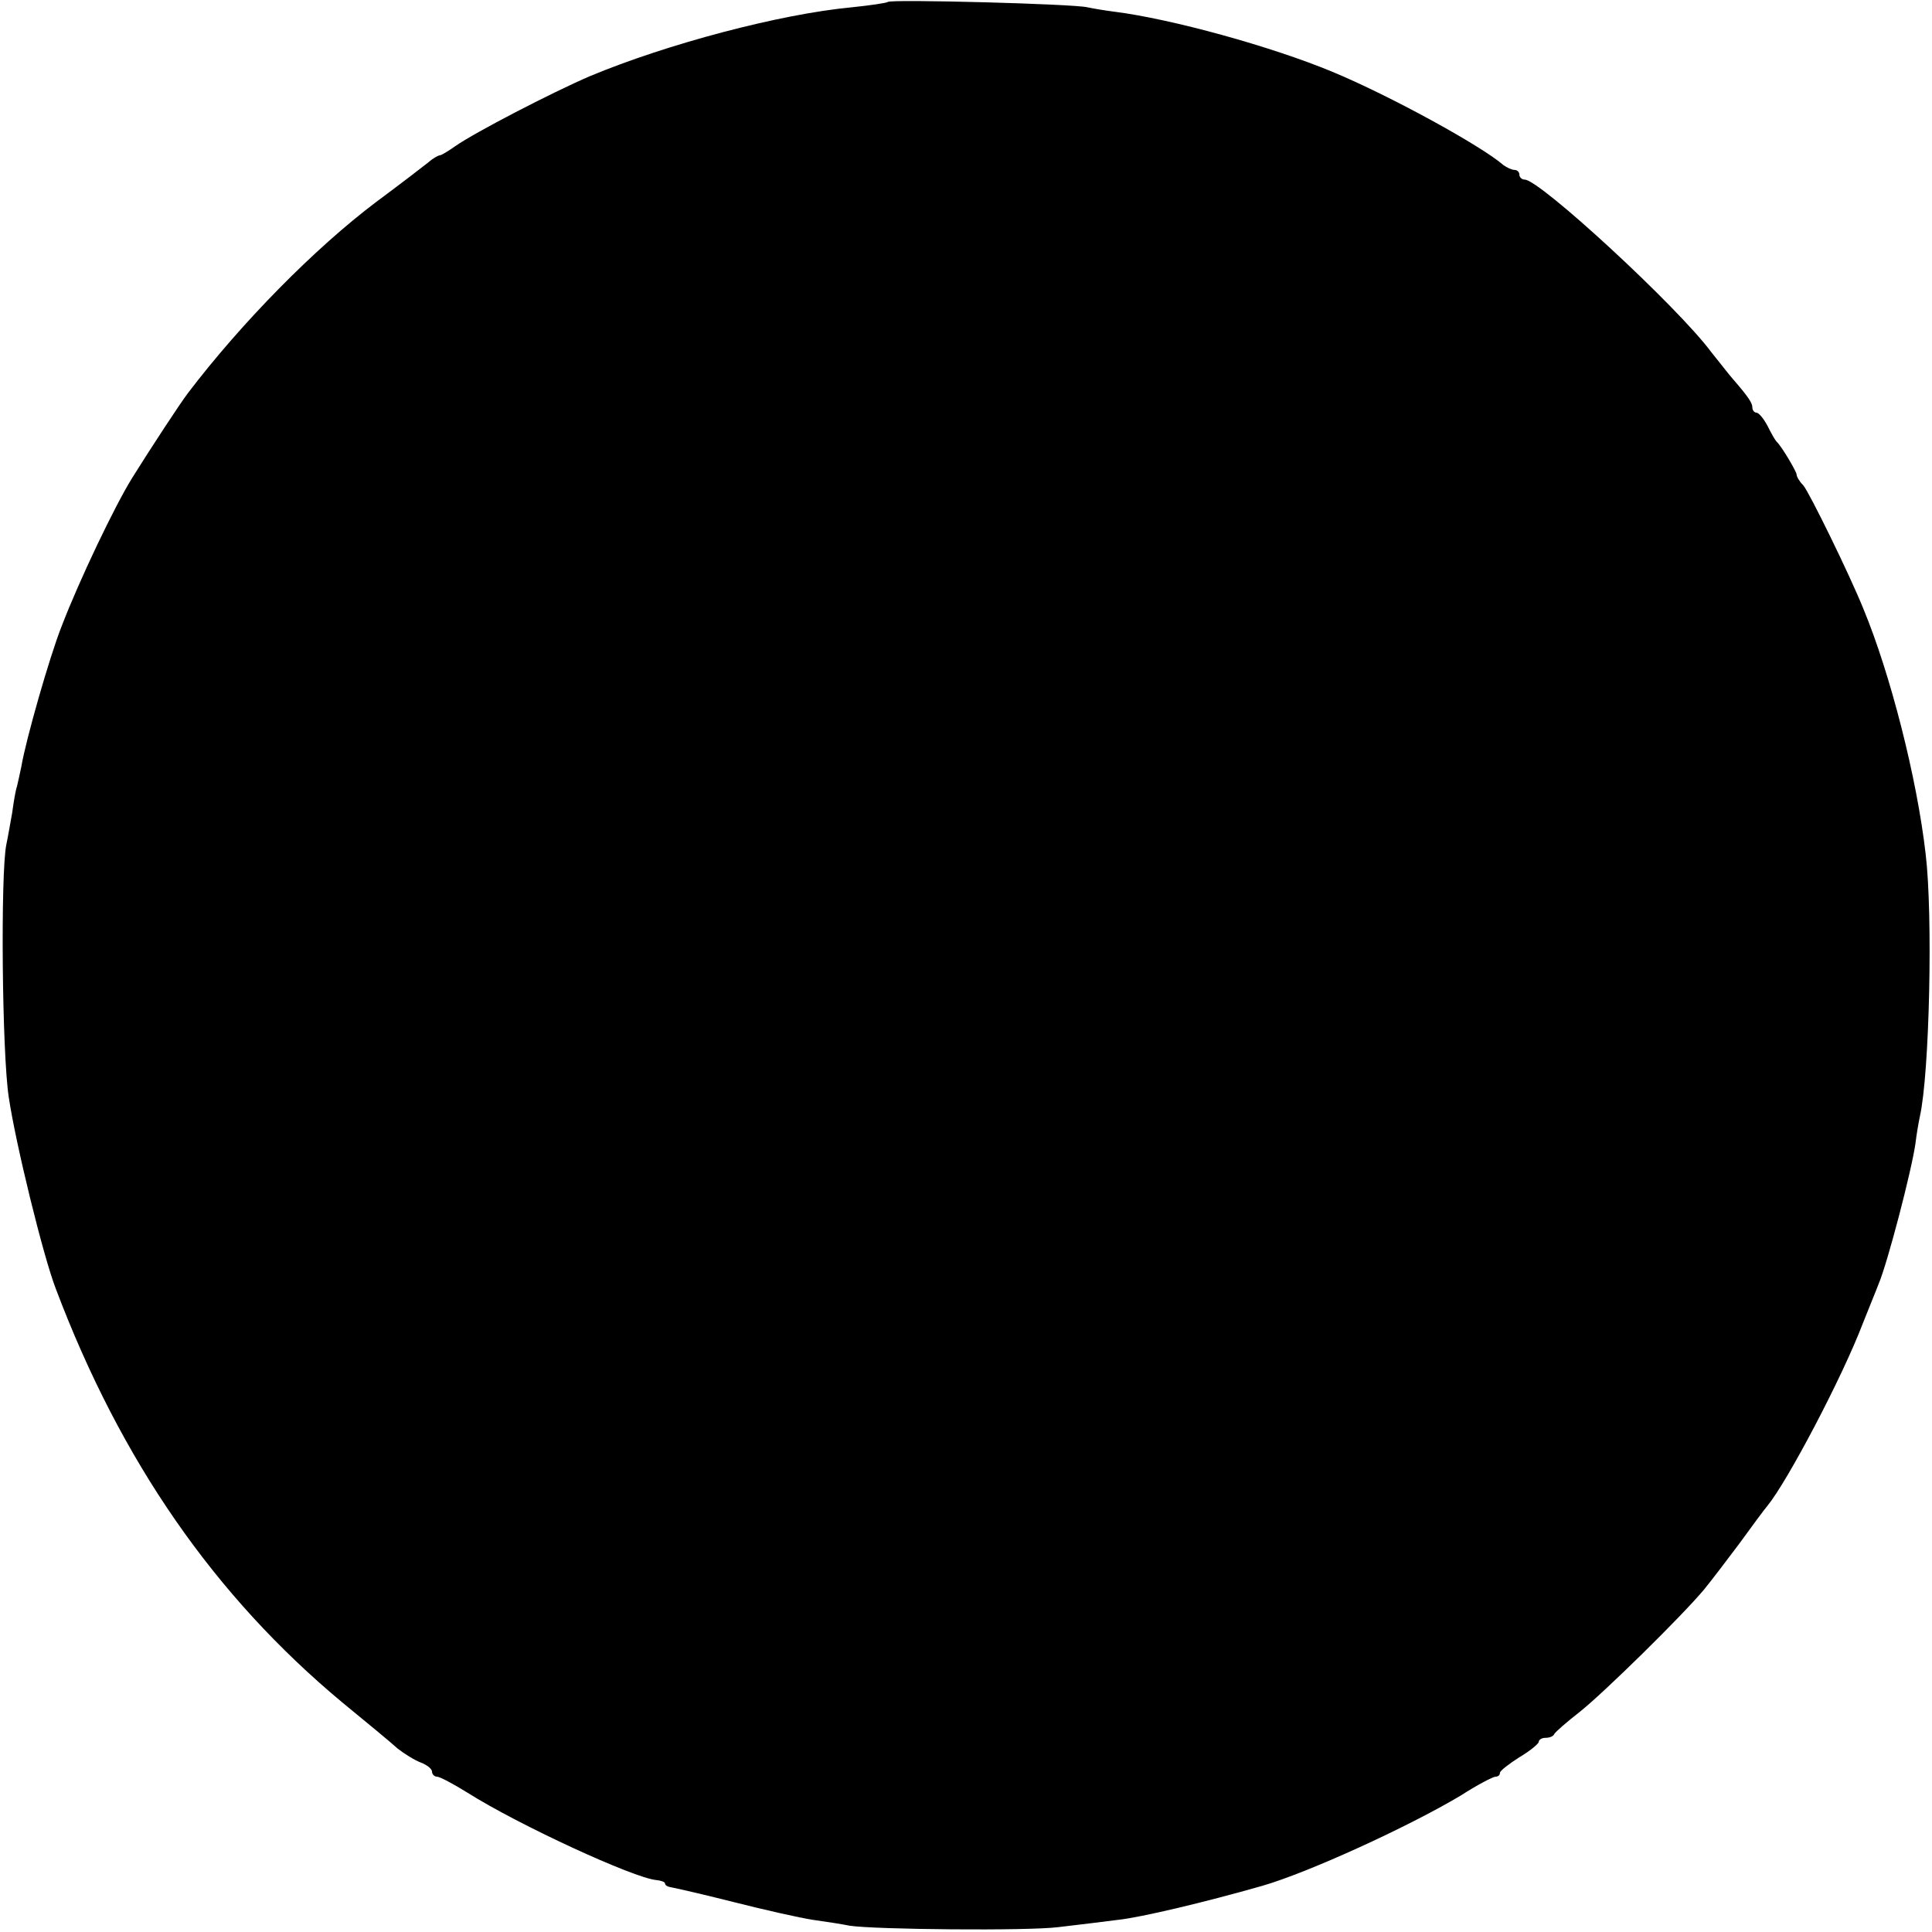 <?xml version="1.0" standalone="no"?>
<!DOCTYPE svg PUBLIC "-//W3C//DTD SVG 20010904//EN"
 "http://www.w3.org/TR/2001/REC-SVG-20010904/DTD/svg10.dtd">
<svg version="1.0" xmlns="http://www.w3.org/2000/svg"
 width="398pt" height="398pt" viewBox="0 0 398 398"
 preserveAspectRatio="xMidYMid meet">
<g transform="translate(0,398) scale(0.1,-0.1)"
fill="#000000" stroke="none">
<path d="M1829 3976 c-2 -2 -35 -7 -74 -11 -149 -14 -382 -76 -540 -142 -79
-34 -237 -116 -277 -144 -14 -10 -29 -19 -32 -19 -3 0 -14 -6 -23 -14 -10 -8
-58 -45 -108 -82 -126 -95 -277 -248 -388 -394 -16 -21 -77 -114 -115 -175
-36 -58 -109 -211 -145 -305 -25 -63 -74 -235 -83 -289 -3 -14 -7 -33 -9 -41
-3 -8 -7 -33 -10 -55 -4 -22 -9 -51 -12 -65 -12 -59 -9 -428 5 -520 14 -95 71
-328 97 -395 134 -355 327 -633 590 -852 50 -41 101 -83 114 -95 14 -11 35
-24 48 -29 13 -5 23 -13 23 -19 0 -5 5 -10 10 -10 6 0 34 -15 63 -33 106 -67
343 -176 389 -180 10 -1 18 -4 18 -7 0 -4 6 -7 13 -8 6 -1 64 -14 127 -30 63
-16 138 -33 165 -37 28 -4 61 -9 75 -12 51 -8 367 -11 430 -3 36 4 91 11 123
15 47 5 178 36 297 70 94 27 300 121 409 186 34 22 67 39 72 39 5 0 9 3 9 8 0
4 18 18 40 32 22 13 40 28 40 32 0 4 6 8 14 8 8 0 16 3 18 8 2 4 26 25 53 46
50 40 208 195 255 251 14 17 46 59 73 95 26 36 52 71 58 78 41 50 154 264 197
377 13 33 28 69 32 80 18 42 68 233 76 290 2 17 6 41 9 55 20 89 27 415 12
540 -18 158 -73 372 -128 505 -29 72 -112 241 -124 255 -8 8 -14 18 -14 23 -1
7 -31 58 -41 67 -3 3 -11 17 -19 33 -8 15 -18 27 -23 27 -4 0 -8 5 -8 10 0 10
-8 22 -40 59 -8 9 -28 35 -45 56 -69 93 -353 355 -384 355 -6 0 -11 5 -11 10
0 6 -5 10 -10 10 -6 0 -16 5 -23 10 -46 40 -234 143 -352 192 -125 52 -331
109 -450 124 -16 2 -41 6 -55 9 -28 7 -405 17 -411 11z"/>
</g>
</svg>
